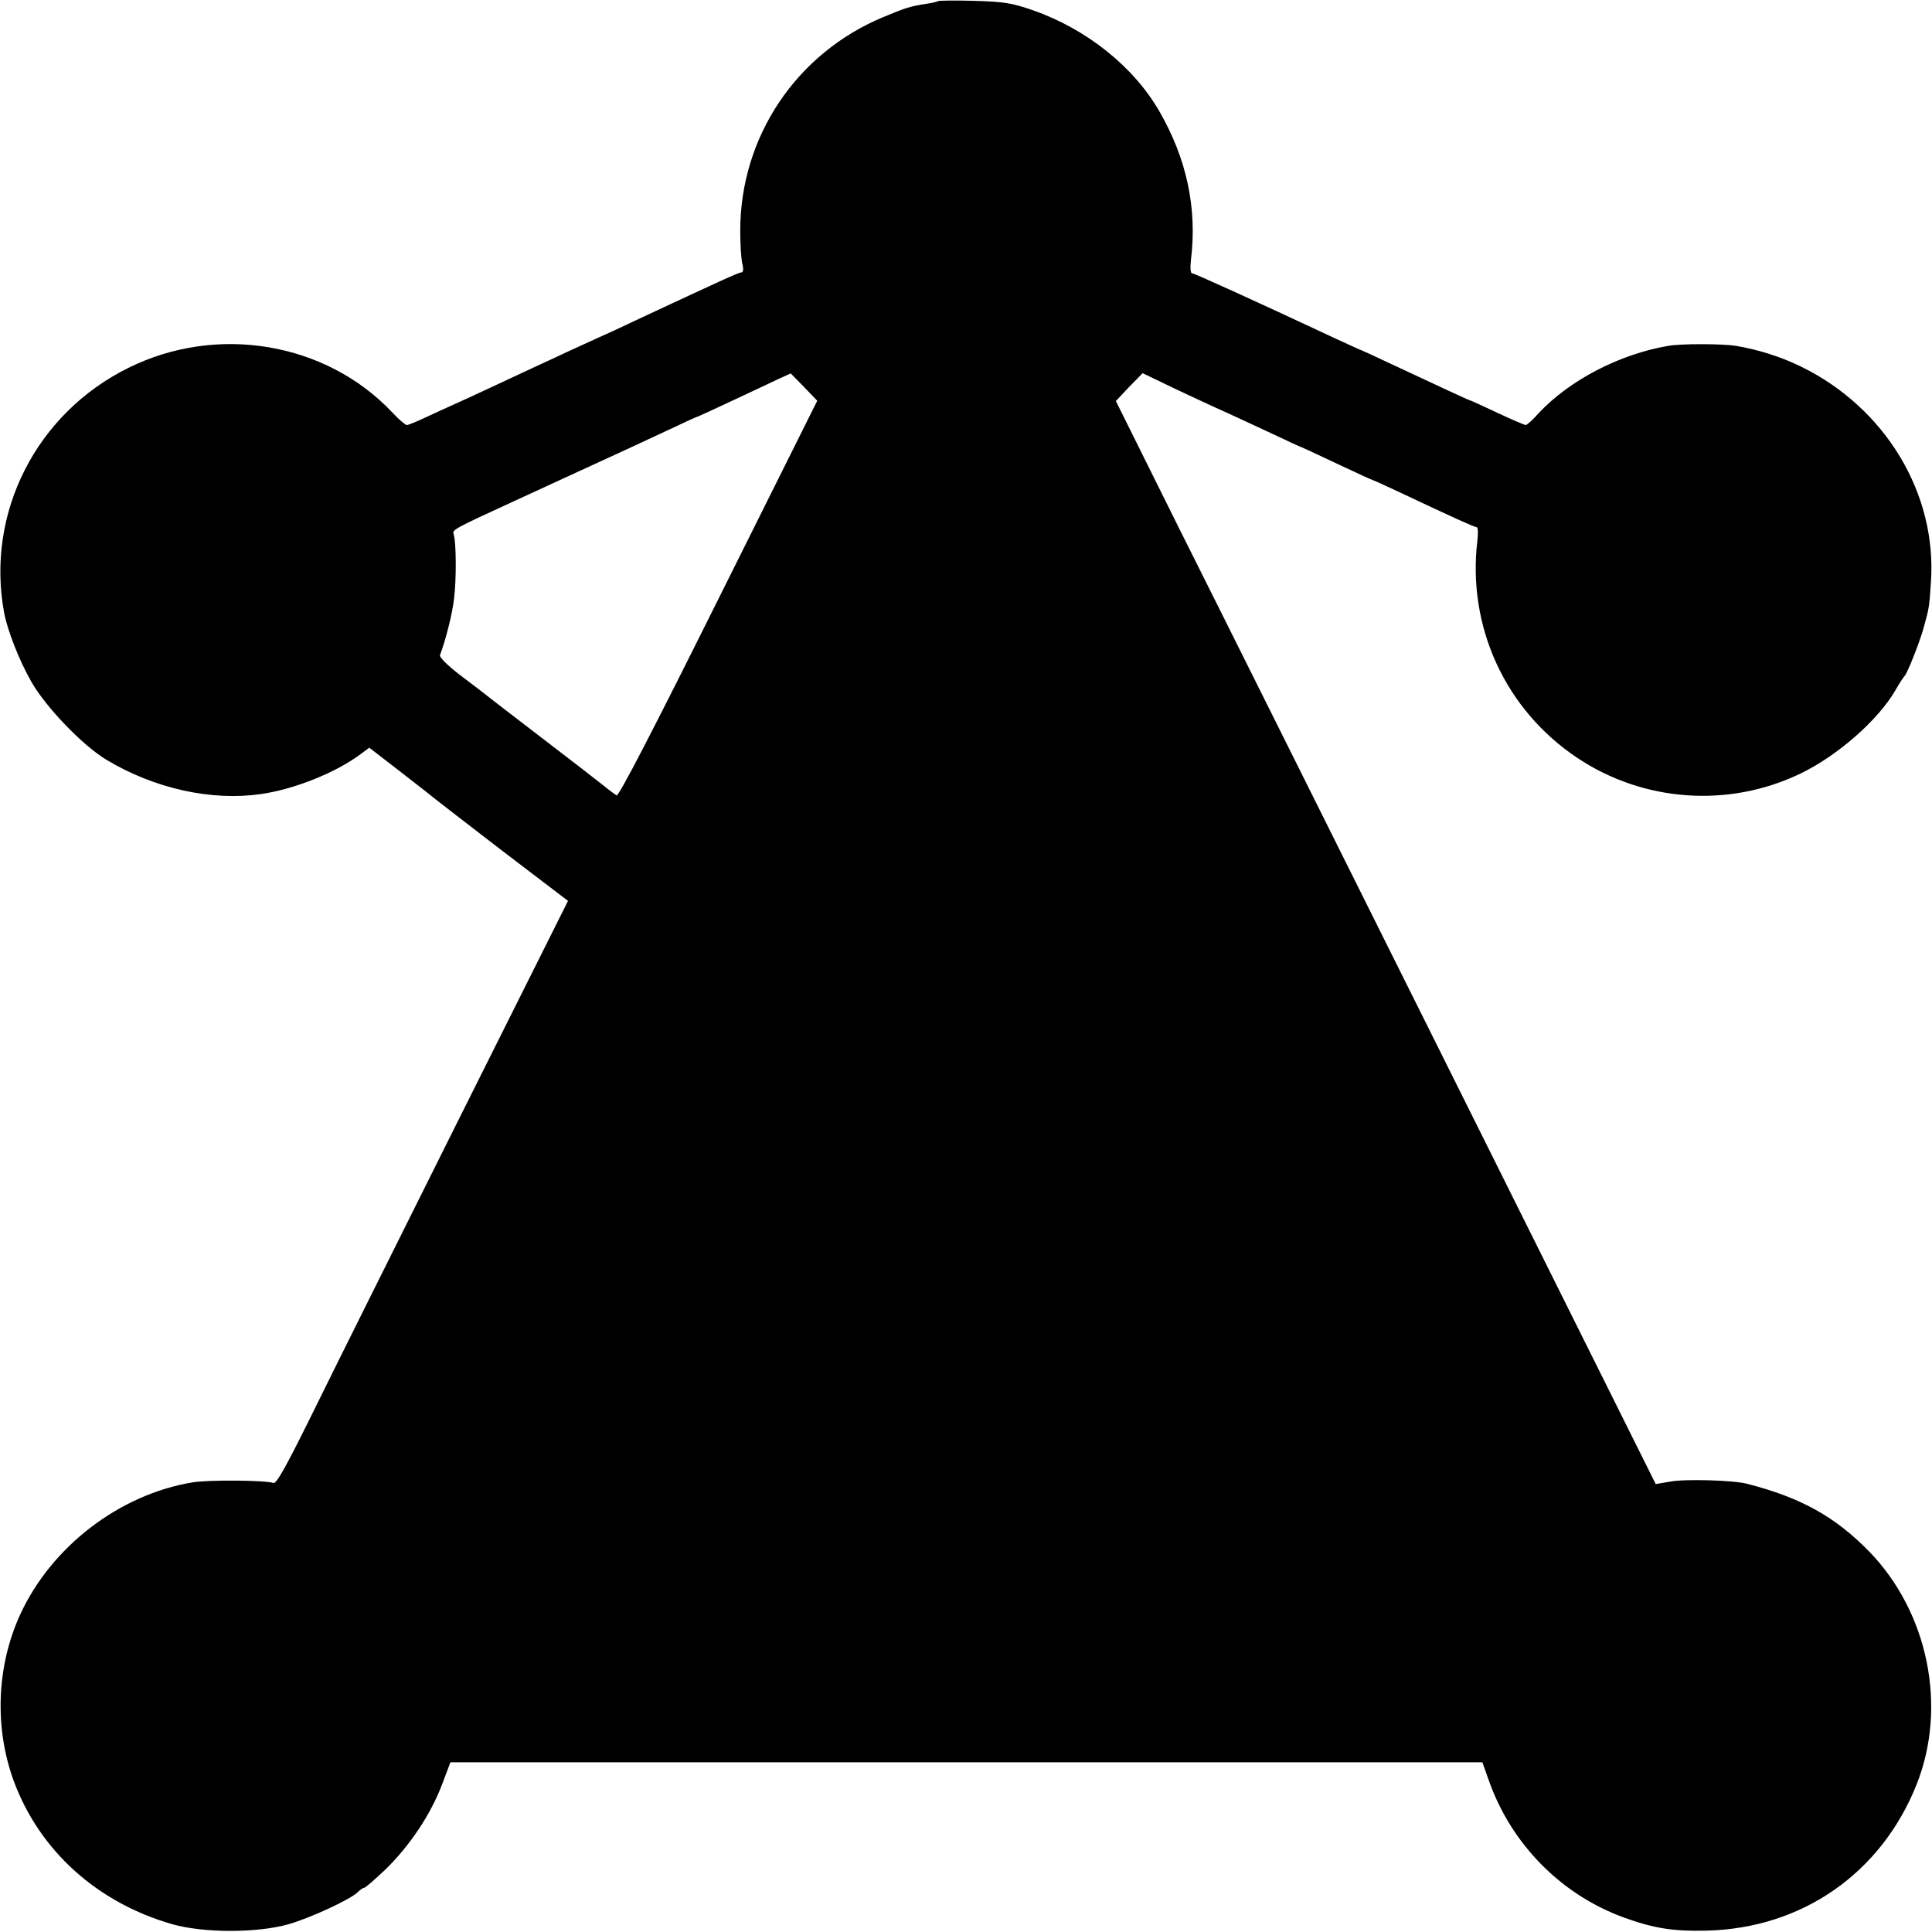 <?xml version="1.0" standalone="no"?>
<!DOCTYPE svg PUBLIC "-//W3C//DTD SVG 20010904//EN"
 "http://www.w3.org/TR/2001/REC-SVG-20010904/DTD/svg10.dtd">
<svg version="1.0" xmlns="http://www.w3.org/2000/svg"
 width="700pt" height="700pt" viewBox="0 0 700 700"
 preserveAspectRatio="xMidYMid meet">
<g transform="translate(0,700) scale(0.1,-0.1)"
fill="#000000" stroke="none">
<path d="M3399 6996 c-2 -2 -22 -7 -44 -10 -57 -9 -71 -13 -155 -48 -315 -131
-518 -434 -518 -774 0 -45 3 -98 7 -117 6 -22 4 -34 -3 -34 -10 0 -81 -33
-394 -179 -39 -19 -98 -46 -130 -60 -31 -14 -79 -36 -107 -49 -27 -13 -84 -39
-125 -58 -41 -19 -115 -54 -165 -77 -49 -23 -110 -51 -135 -62 -25 -11 -68
-31 -96 -44 -28 -13 -55 -24 -60 -24 -5 0 -29 20 -52 45 -240 255 -635 322
-957 162 -334 -165 -517 -526 -450 -887 12 -64 55 -174 98 -249 51 -91 186
-232 273 -284 173 -104 380 -150 559 -124 121 17 273 78 362 145 l31 23 114
-88 c62 -48 118 -92 125 -98 6 -5 117 -91 246 -190 l235 -179 -403 -806 c-221
-443 -458 -918 -526 -1057 -95 -192 -128 -251 -139 -246 -27 10 -234 12 -293
2 -265 -44 -511 -233 -624 -479 -86 -188 -94 -412 -22 -606 94 -251 302 -438
574 -516 114 -32 306 -32 420 0 80 23 225 90 252 117 8 8 18 15 22 15 5 0 40
31 79 68 86 84 162 197 203 305 l31 82 1869 0 1870 0 23 -65 c81 -231 262
-415 491 -498 108 -39 179 -50 298 -47 346 8 633 208 761 529 112 281 43 623
-171 844 -124 127 -248 196 -443 246 -48 13 -226 18 -278 8 l-53 -9 -743 1491
c-409 820 -849 1703 -979 1962 l-234 471 48 51 49 50 83 -40 c45 -22 125 -59
177 -83 52 -23 144 -66 204 -94 59 -28 109 -51 111 -51 1 0 60 -27 129 -60 70
-33 129 -60 131 -60 2 0 46 -20 97 -44 193 -91 270 -126 278 -126 5 0 6 -21 3
-47 -38 -313 101 -615 362 -789 240 -160 548 -182 808 -57 135 65 282 194 345
303 14 25 29 47 32 50 10 8 58 130 71 180 19 69 19 70 25 160 23 321 -165 633
-471 782 -73 36 -161 63 -236 75 -51 8 -200 8 -244 0 -178 -30 -361 -126 -472
-246 -20 -23 -41 -41 -45 -41 -4 0 -51 20 -104 45 -53 25 -97 45 -99 45 -3 0
-96 43 -284 131 -57 27 -105 49 -106 49 -2 0 -47 21 -102 46 -264 124 -506
234 -514 234 -6 0 -7 21 -4 48 23 187 -15 366 -114 538 -93 162 -264 299 -459
367 -75 26 -104 31 -213 34 -69 2 -127 1 -130 -1z m-796 -2166 c-234 -470
-361 -716 -369 -712 -6 4 -27 19 -45 34 -19 15 -119 93 -224 173 -104 80 -197
151 -205 158 -8 6 -50 39 -93 71 -43 33 -76 65 -73 72 21 55 45 151 51 204 9
71 8 205 -1 233 -6 18 -6 18 231 127 33 15 146 67 250 115 105 48 237 109 294
136 57 27 105 49 107 49 2 0 61 27 131 60 70 33 146 68 168 79 l40 18 48 -49
48 -50 -358 -718z"/>
</g>
</svg>
